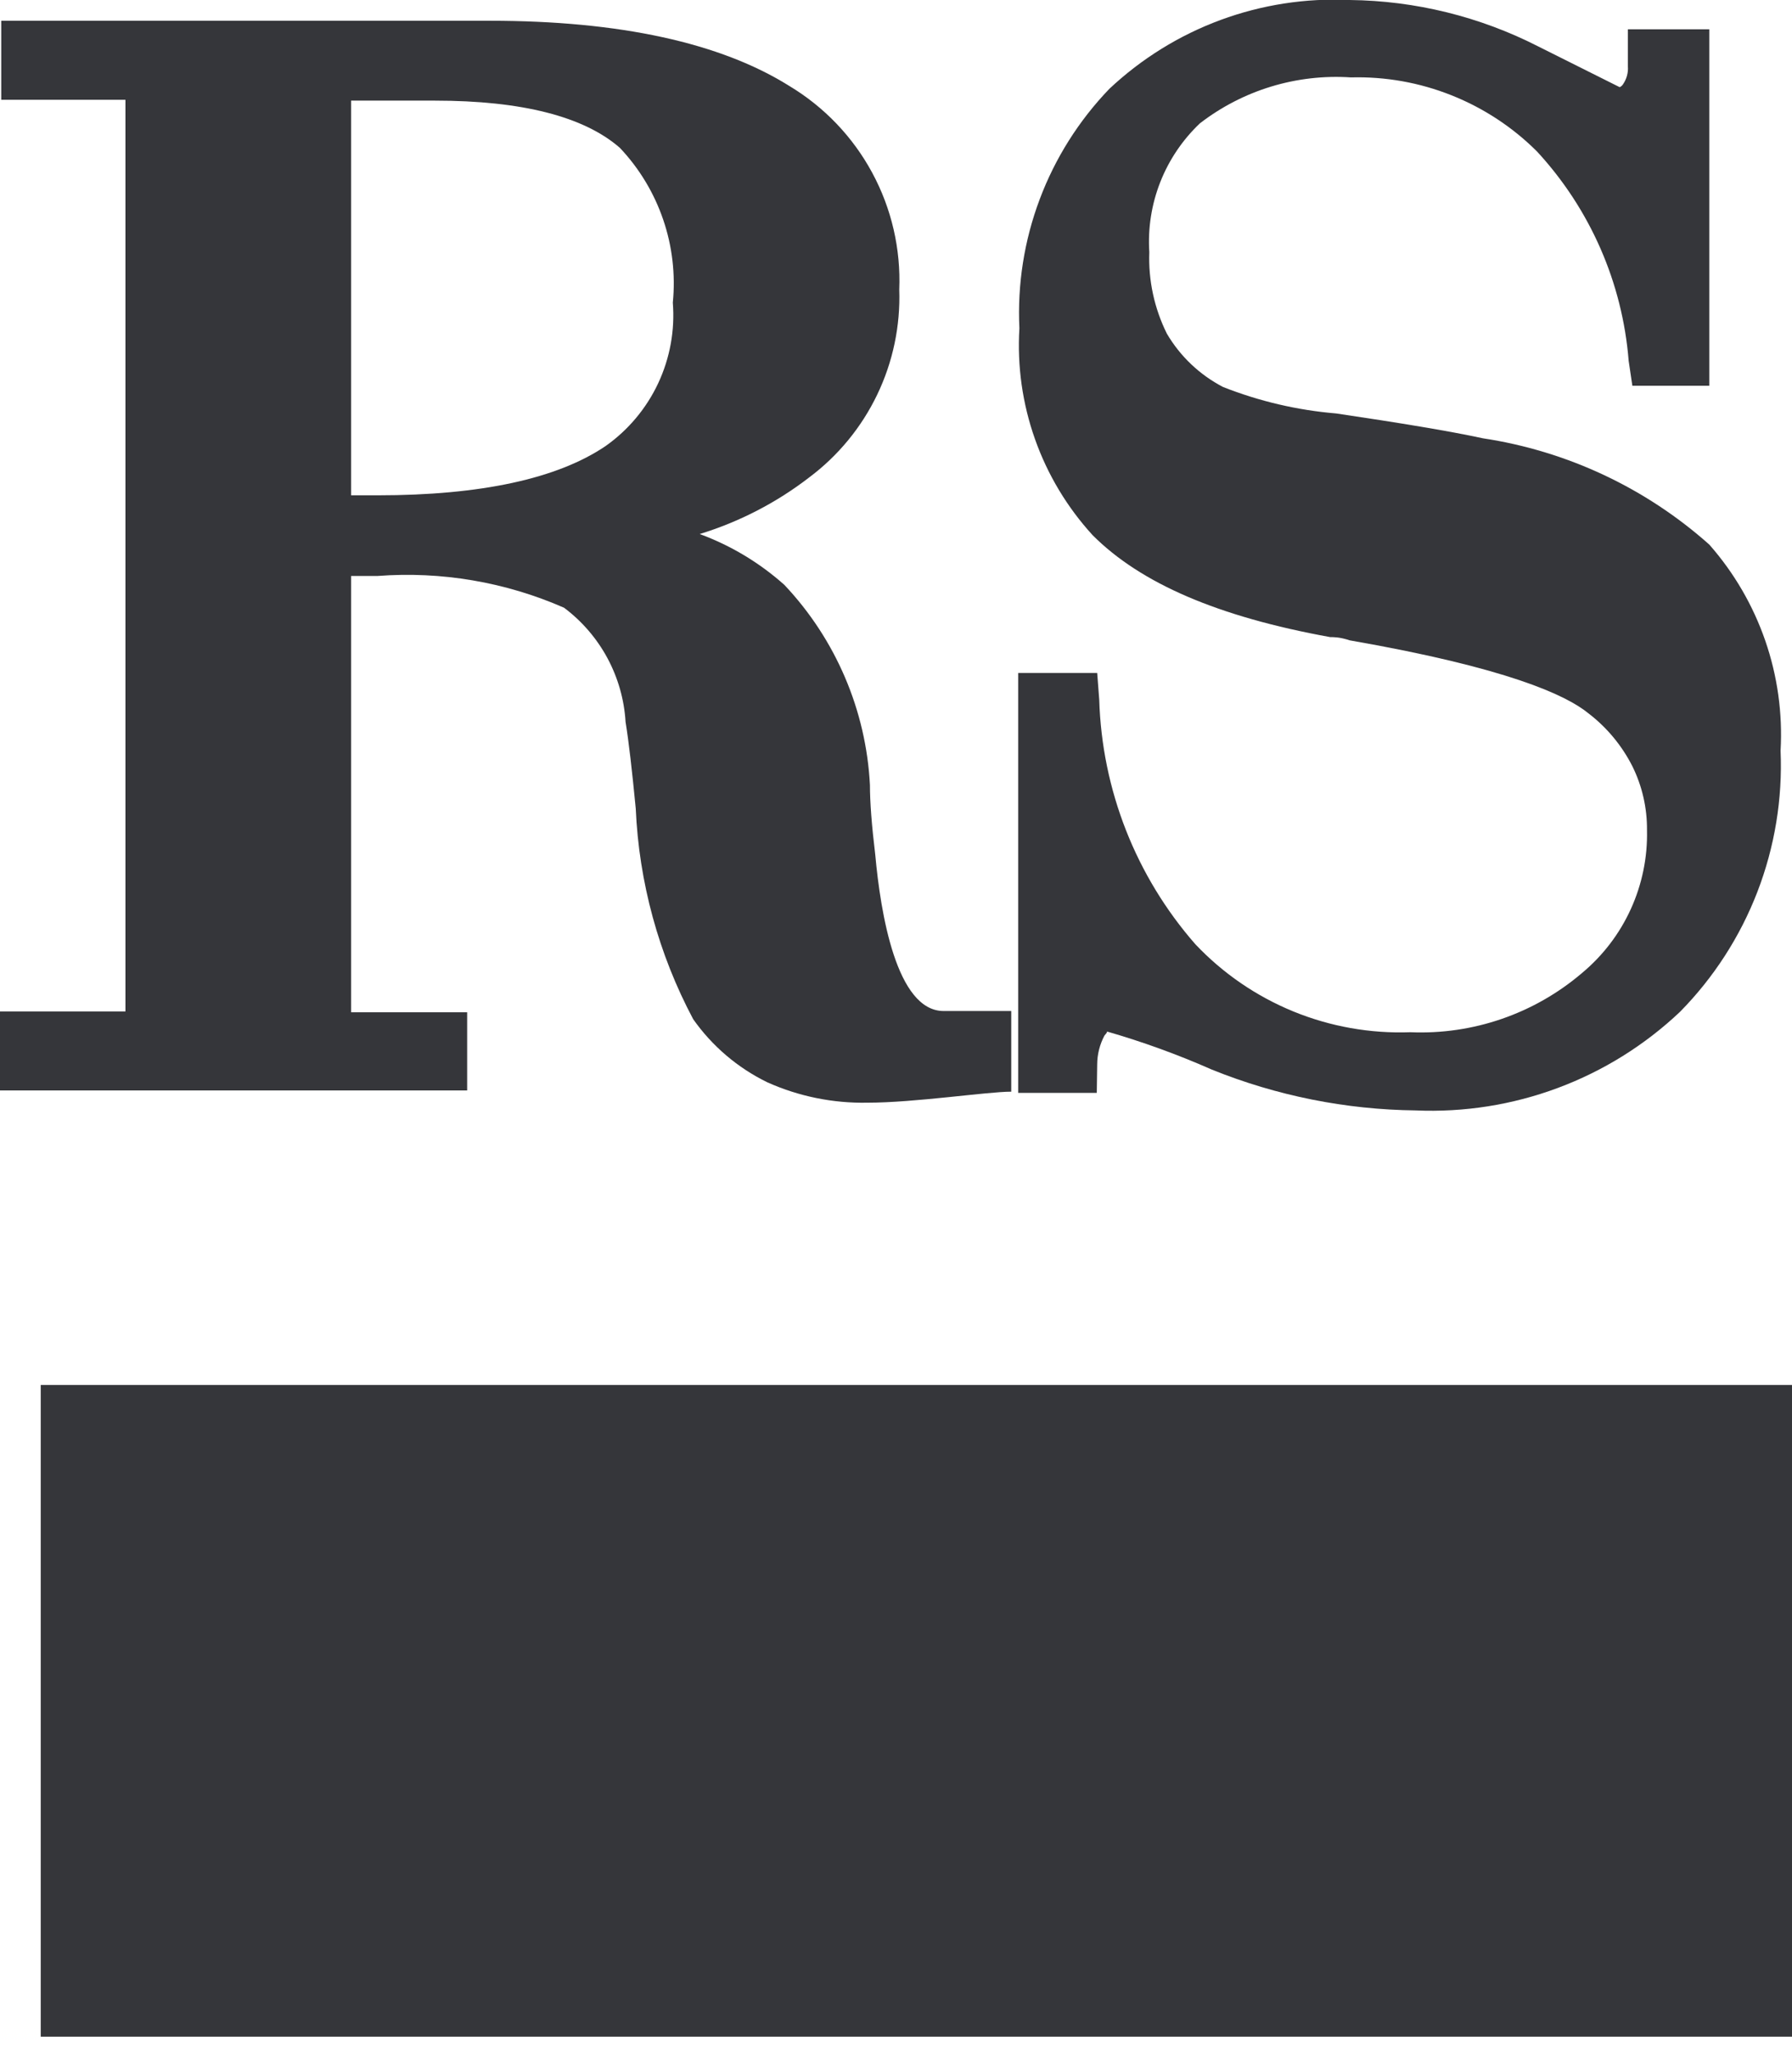 <svg width="48" height="55" viewBox="0 0 48 55" fill="none" xmlns="http://www.w3.org/2000/svg">
<g clip-path="url(#clip0_11_188)">
<path d="M1.091 54.545H48V37.091H1.091V54.545Z" fill="#35363A"/>
<path fill-rule="evenodd" clip-rule="evenodd" d="M12.513 27.109H9.404V15.425H10.113C11.823 15.295 13.539 15.587 15.109 16.276C15.589 16.636 15.984 17.095 16.269 17.622C16.553 18.15 16.72 18.733 16.756 19.331C16.844 19.876 16.931 20.64 17.029 21.654C17.115 23.626 17.641 25.552 18.567 27.294C19.076 28.017 19.759 28.598 20.553 28.985C21.396 29.363 22.313 29.549 23.236 29.531C24.502 29.531 26.444 29.236 27.087 29.236V27.076H25.276C24.011 27.076 23.585 24.447 23.444 22.887C23.349 22.102 23.302 21.48 23.302 21.022C23.198 19.021 22.386 17.122 21.011 15.665C20.347 15.072 19.577 14.609 18.742 14.302C19.803 13.976 20.797 13.463 21.676 12.785C22.453 12.203 23.078 11.442 23.498 10.566C23.918 9.691 24.12 8.727 24.087 7.756C24.131 6.666 23.881 5.585 23.362 4.625C22.844 3.666 22.077 2.863 21.142 2.302C19.298 1.145 16.593 0.556 13.124 0.556H0.033V2.673H3.36V27.087H0V29.203H12.513V27.109ZM11.651 2.695H9.404V13.265H10.113C12.884 13.265 14.934 12.818 16.222 11.945C16.829 11.516 17.314 10.937 17.63 10.264C17.945 9.59 18.081 8.847 18.022 8.105C18.096 7.353 18.008 6.594 17.763 5.879C17.518 5.163 17.123 4.509 16.604 3.96C15.644 3.12 13.975 2.695 11.651 2.695Z" fill="#35363A"/>
<path d="M29.389 28.506C29.39 28.235 29.458 27.969 29.585 27.731C29.64 27.666 29.673 27.633 29.64 27.622C30.604 27.899 31.548 28.242 32.465 28.647C34.2 29.347 36.05 29.717 37.92 29.738C39.217 29.794 40.511 29.59 41.728 29.136C42.944 28.683 44.057 27.99 45 27.098C45.904 26.18 46.61 25.085 47.074 23.882C47.537 22.679 47.749 21.393 47.694 20.105C47.808 18.086 47.122 16.103 45.785 14.585C44.083 13.068 41.975 12.079 39.72 11.738C38.815 11.542 37.484 11.324 35.793 11.073C34.752 10.986 33.731 10.747 32.76 10.364C32.134 10.038 31.612 9.543 31.255 8.935C30.919 8.258 30.757 7.508 30.785 6.753C30.744 6.114 30.844 5.474 31.078 4.878C31.312 4.283 31.674 3.746 32.138 3.305C33.291 2.414 34.731 1.976 36.185 2.073C37.108 2.048 38.025 2.211 38.882 2.553C39.739 2.894 40.518 3.406 41.171 4.058C42.594 5.599 43.459 7.574 43.625 9.665L43.724 10.331H45.785V0.785H43.604V1.778C43.617 1.948 43.57 2.118 43.473 2.258C43.452 2.291 43.421 2.318 43.385 2.335L41.204 1.244C39.639 0.445 37.91 0.019 36.153 -3.03239e-06C34.975 -0.055 33.799 0.127 32.693 0.535C31.587 0.944 30.575 1.571 29.716 2.378C28.899 3.227 28.263 4.234 27.849 5.337C27.434 6.44 27.249 7.616 27.305 8.793C27.244 9.801 27.386 10.811 27.724 11.763C28.061 12.715 28.587 13.59 29.269 14.335C30.556 15.622 32.618 16.516 35.629 17.062C35.727 17.062 35.891 17.062 36.153 17.149C40.353 17.88 41.945 18.611 42.545 19.102C43.04 19.48 43.442 19.965 43.724 20.52C43.987 21.052 44.121 21.639 44.116 22.233C44.133 22.961 43.984 23.684 43.682 24.347C43.38 25.01 42.932 25.596 42.371 26.062C41.094 27.15 39.454 27.715 37.778 27.644C36.706 27.683 35.637 27.494 34.644 27.088C33.65 26.681 32.755 26.067 32.018 25.287C30.427 23.47 29.517 21.156 29.444 18.742L29.389 18.022H27.273V29.269H29.378L29.389 28.506Z" fill="#35363A"/>
</g>
<defs>
<clipPath id="clip0_11_188">
<rect width="48" height="54.545" fill="white"/>
</clipPath>
</defs>
</svg>
